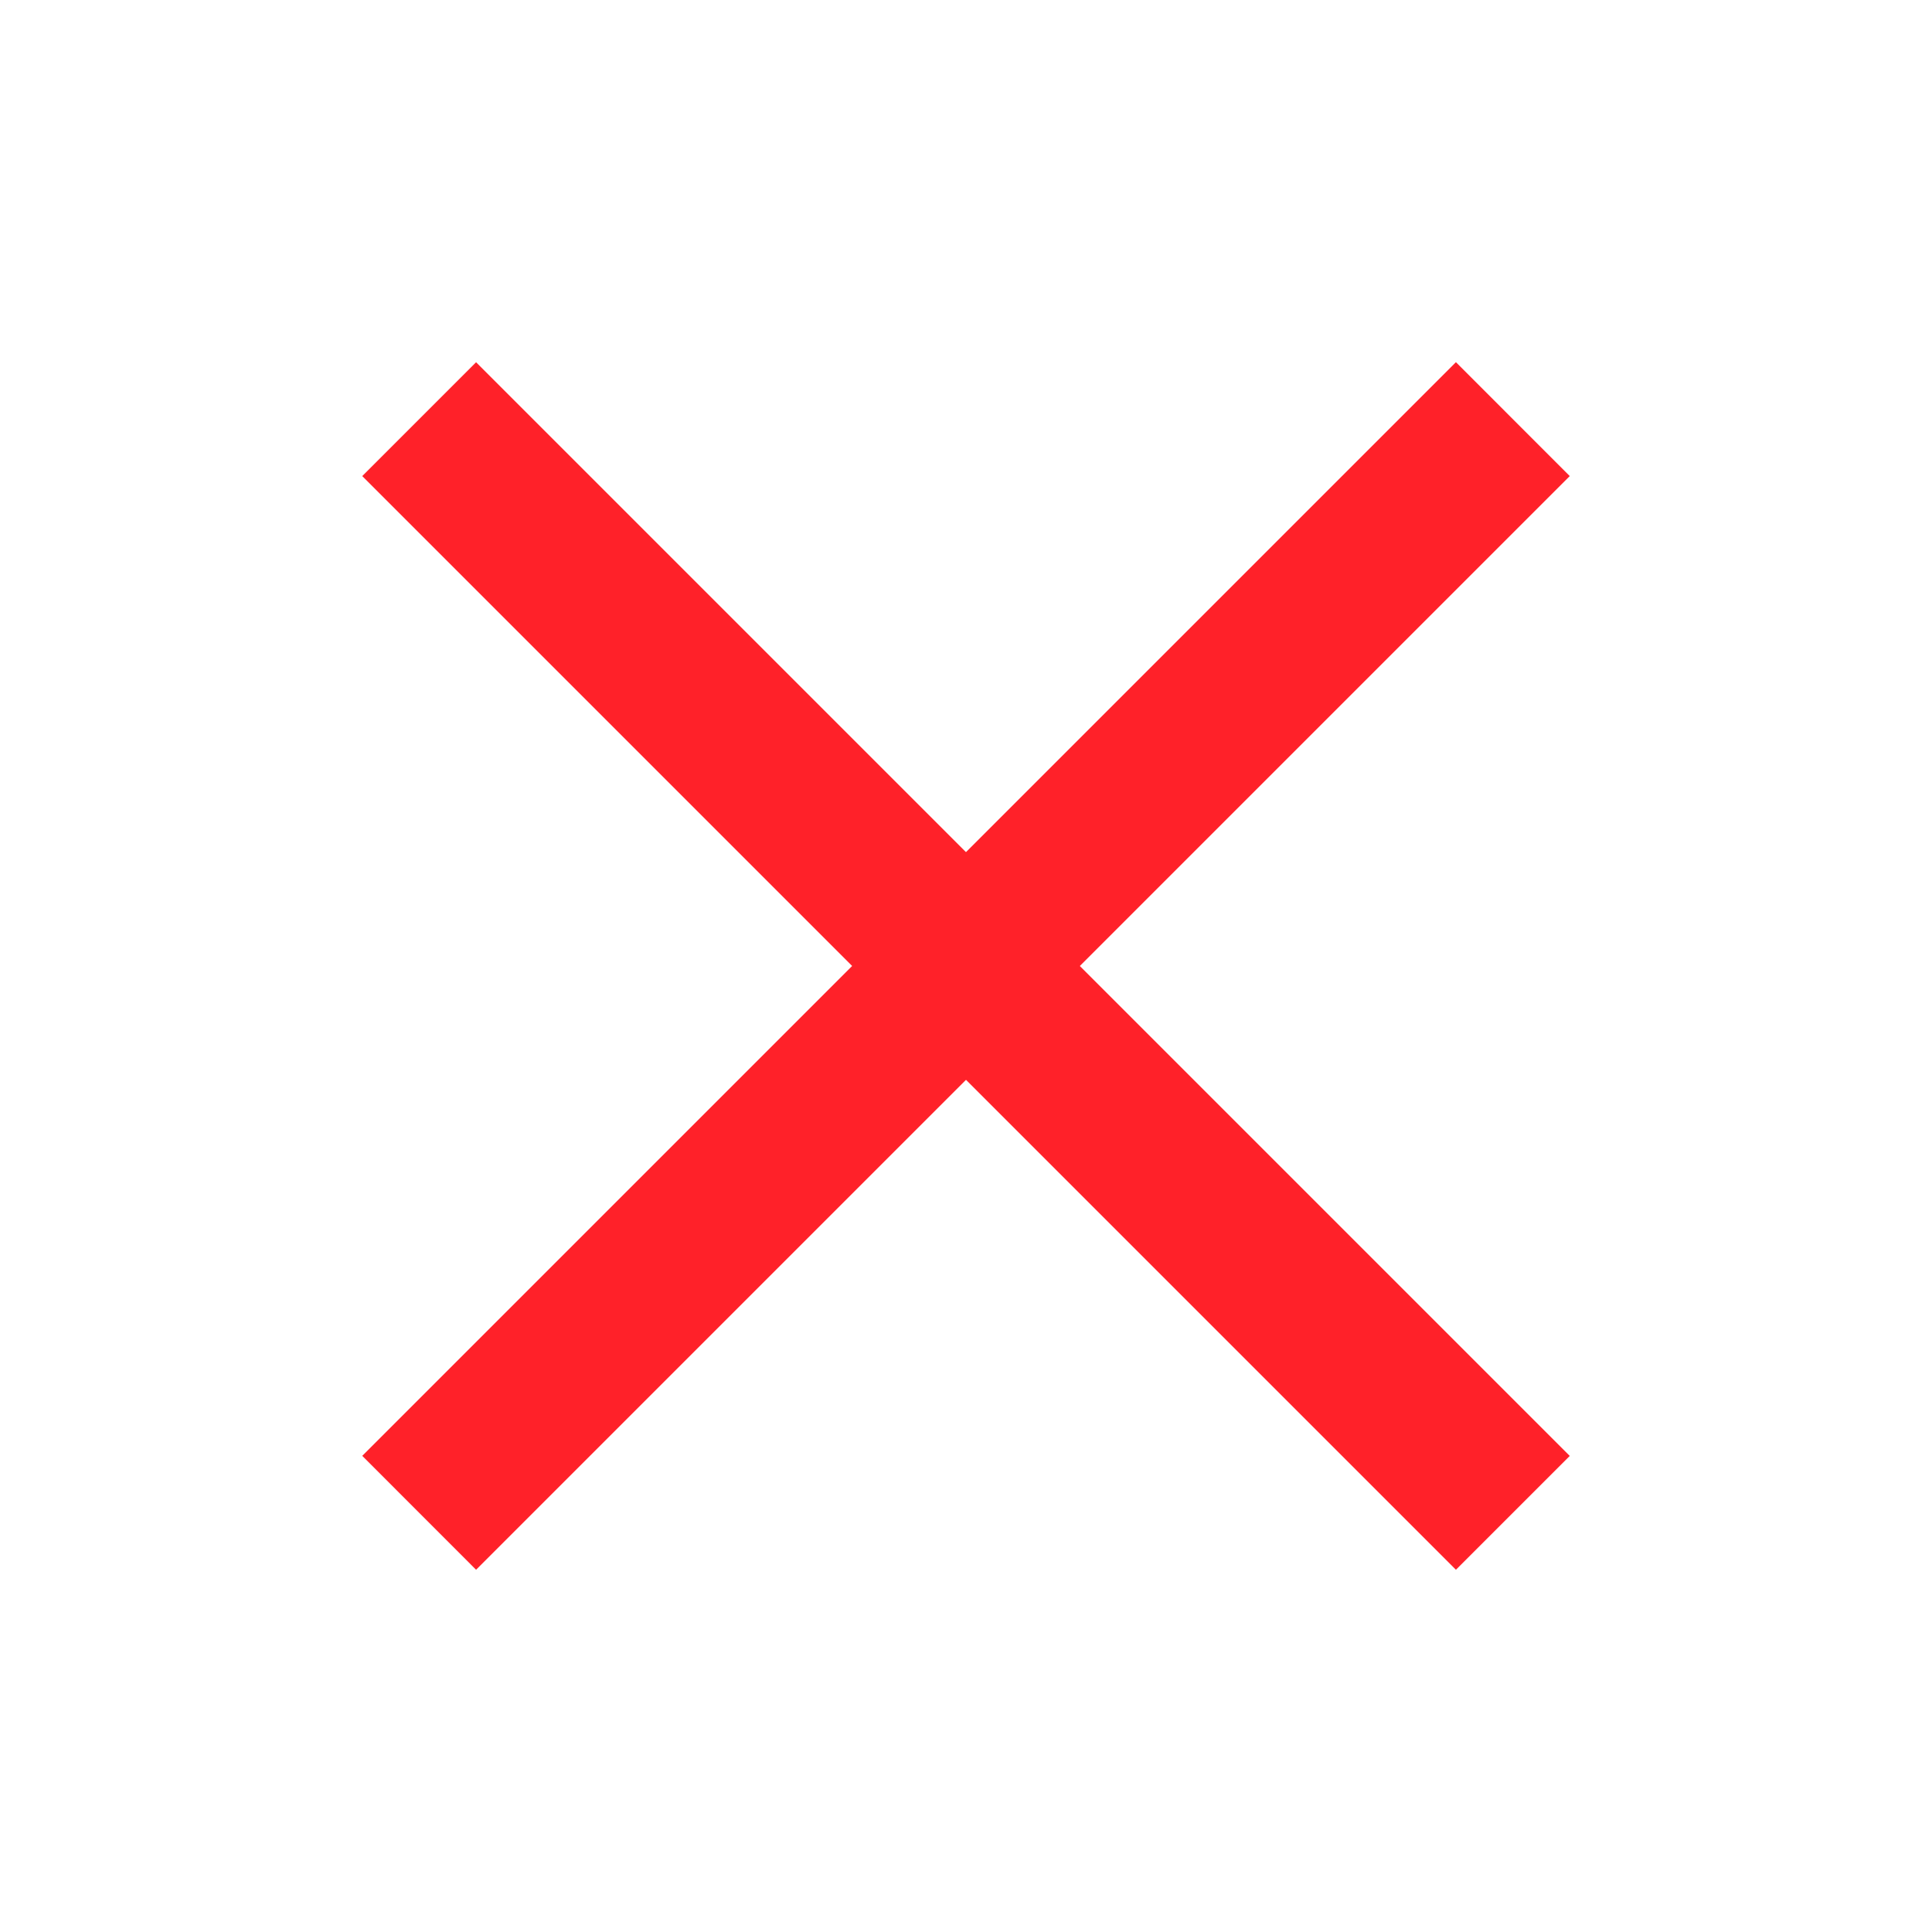 <svg xmlns="http://www.w3.org/2000/svg" width="24" height="24"><path fill="none" d="M4.5 4.5h15v15h-15z"/><path fill="#ff2129" fill-rule="evenodd" d="M4.5 5.914L5.914 4.5 19.5 18.086 18.086 19.5z"/><path fill="#ff2129" fill-rule="evenodd" d="M4.5 18.085L5.914 19.5 19.5 5.914l-1.414-1.415z"/></svg>
